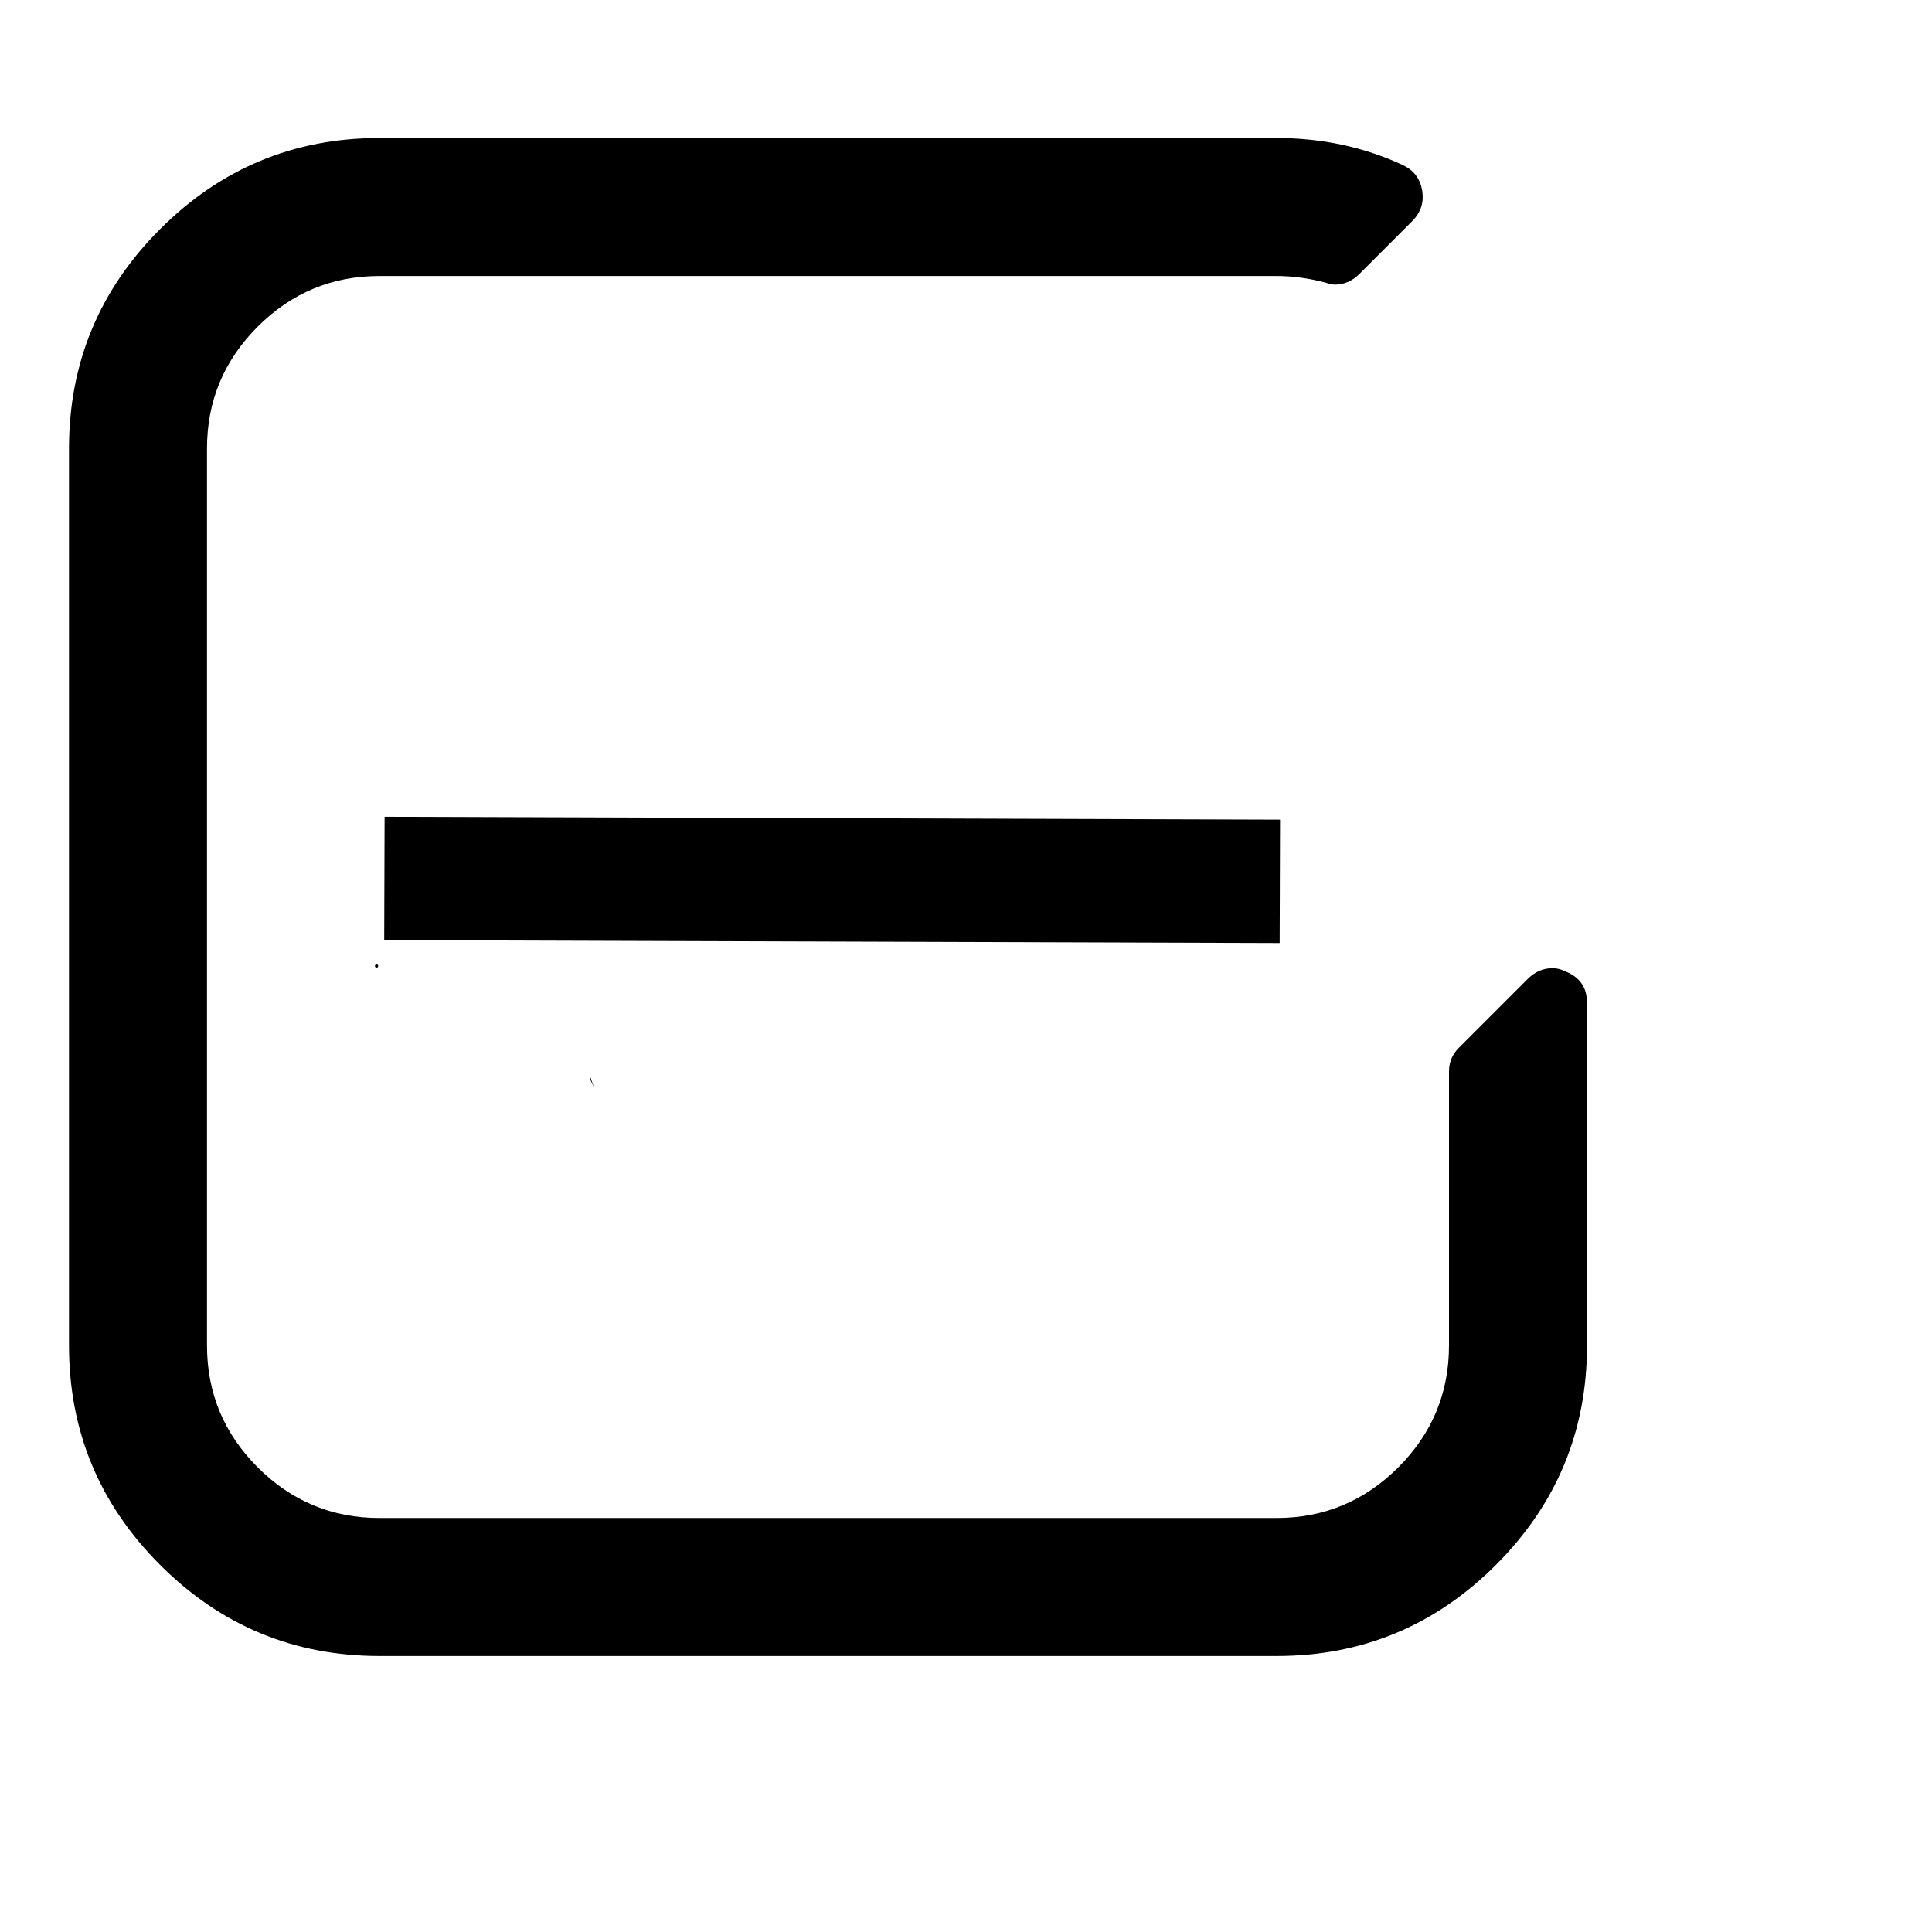 <?xml version="1.0" encoding="UTF-8" standalone="no"?>
<svg
   xmlns:dc="http://purl.org/dc/elements/1.1/"
   xmlns:cc="http://creativecommons.org/ns#"
   xmlns:rdf="http://www.w3.org/1999/02/22-rdf-syntax-ns#"
   xmlns:svg="http://www.w3.org/2000/svg"
   xmlns="http://www.w3.org/2000/svg"
   xmlns:sodipodi="http://sodipodi.sourceforge.net/DTD/sodipodi-0.dtd"
   xmlns:inkscape="http://www.inkscape.org/namespaces/inkscape"
   width="1792"
   height="1792"
   viewBox="0 0 1792 1792"
   version="1.1"
   id="svg4"
   sodipodi:docname="basico-check-invert.svg"
   inkscape:version="0.92.3 (2405546, 2018-03-11)">
  <defs
     id="defs8">
    <inkscape:path-effect
       effect="bspline"
       id="path-effect4564"
       is_visible="true"
       weight="33.333"
       steps="2"
       helper_size="0"
       apply_no_weight="true"
       apply_with_weight="true"
       only_selected="false" />
  </defs>
  <sodipodi:namedview
     pagecolor="#ffffff"
     bordercolor="#666666"
     borderopacity="1"
     objecttolerance="10"
     gridtolerance="10"
     guidetolerance="10"
     inkscape:pageopacity="0"
     inkscape:pageshadow="2"
     inkscape:window-width="1920"
     inkscape:window-height="1023"
     id="namedview6"
     showgrid="false"
     inkscape:zoom="0.37249375"
     inkscape:cx="793.72532"
     inkscape:cy="912.00945"
     inkscape:window-x="0"
     inkscape:window-y="0"
     inkscape:window-maximized="1"
     inkscape:current-layer="svg4" />
  <path
     id="path2"
     d="M 352,128 C 272.667,128 204.833,156.167 148.5,212.5 92.167,268.833 64,336.667 64,416 v 832 c 0,79.333 28.167,147.167 84.5,203.5 56.333,56.333 124.167,84.5 203.5,84.5 h 832 c 79.333,0 147.167,-28.167 203.5,-84.5 56.333,-56.333 84.5,-124.167 84.5,-203.5 V 930 c 0,-14 -6.667,-23.667 -20,-29 -4,-2 -8,-3 -12,-3 -8.667,0 -16.333,3.333 -23,10 l -64,64 c -6,6 -9,13.333 -9,22 v 254 c 0,44 -15.667,81.667 -47,113 -31.333,31.333 -69,47 -113,47 H 352 c -44,0 -81.667,-15.667 -113,-47 -31.333,-31.333 -47,-69 -47,-113 V 416 c 0,-44 15.667,-81.667 47,-113 31.333,-31.333 69,-47 113,-47 h 832 c 14.667,0 29.667,2 45,6 4,1.333 7,2 9,2 8.667,0 16.333,-3.333 23,-10 l 49,-49 c 8,-8 11,-17.667 9,-29 -2,-10.667 -8,-18.333 -18,-23 -36,-16.667 -75,-25 -117,-25 z m 120.607,742.404 c -0.003,0.003 -0.006,0.005 -0.01,0.008 l 0.037,0.268 c 0.005,10e-4 0.011,0.002 0.016,0.004 -0.015,-0.093 -0.028,-0.186 -0.043,-0.279 z m 74.631,127.623 c -0.108,0.619 -0.225,1.274 -0.334,1.908 1.094,2.336 2.365,5.096 3.863,8.422 -0.028,-0.136 -0.058,-0.274 -0.086,-0.412 -1.201,-3.535 -2.346,-6.828 -3.443,-9.918 z" />
  <circle
     id="path44"
     style="fill:#000000;stroke:none"
     cx="349.288"
     cy="896"
     r="1.5" />
  <path
     style="fill:none;fill-rule:evenodd;stroke:#000000;stroke-width:114.42;stroke-linecap:butt;stroke-linejoin:miter;stroke-miterlimit:4;stroke-dasharray:none;stroke-opacity:1"
     d="m 356.54,814.816 830.57,2.658"
     id="path4566"
     inkscape:connector-type="polyline"
     inkscape:connector-curvature="0" />
</svg>
